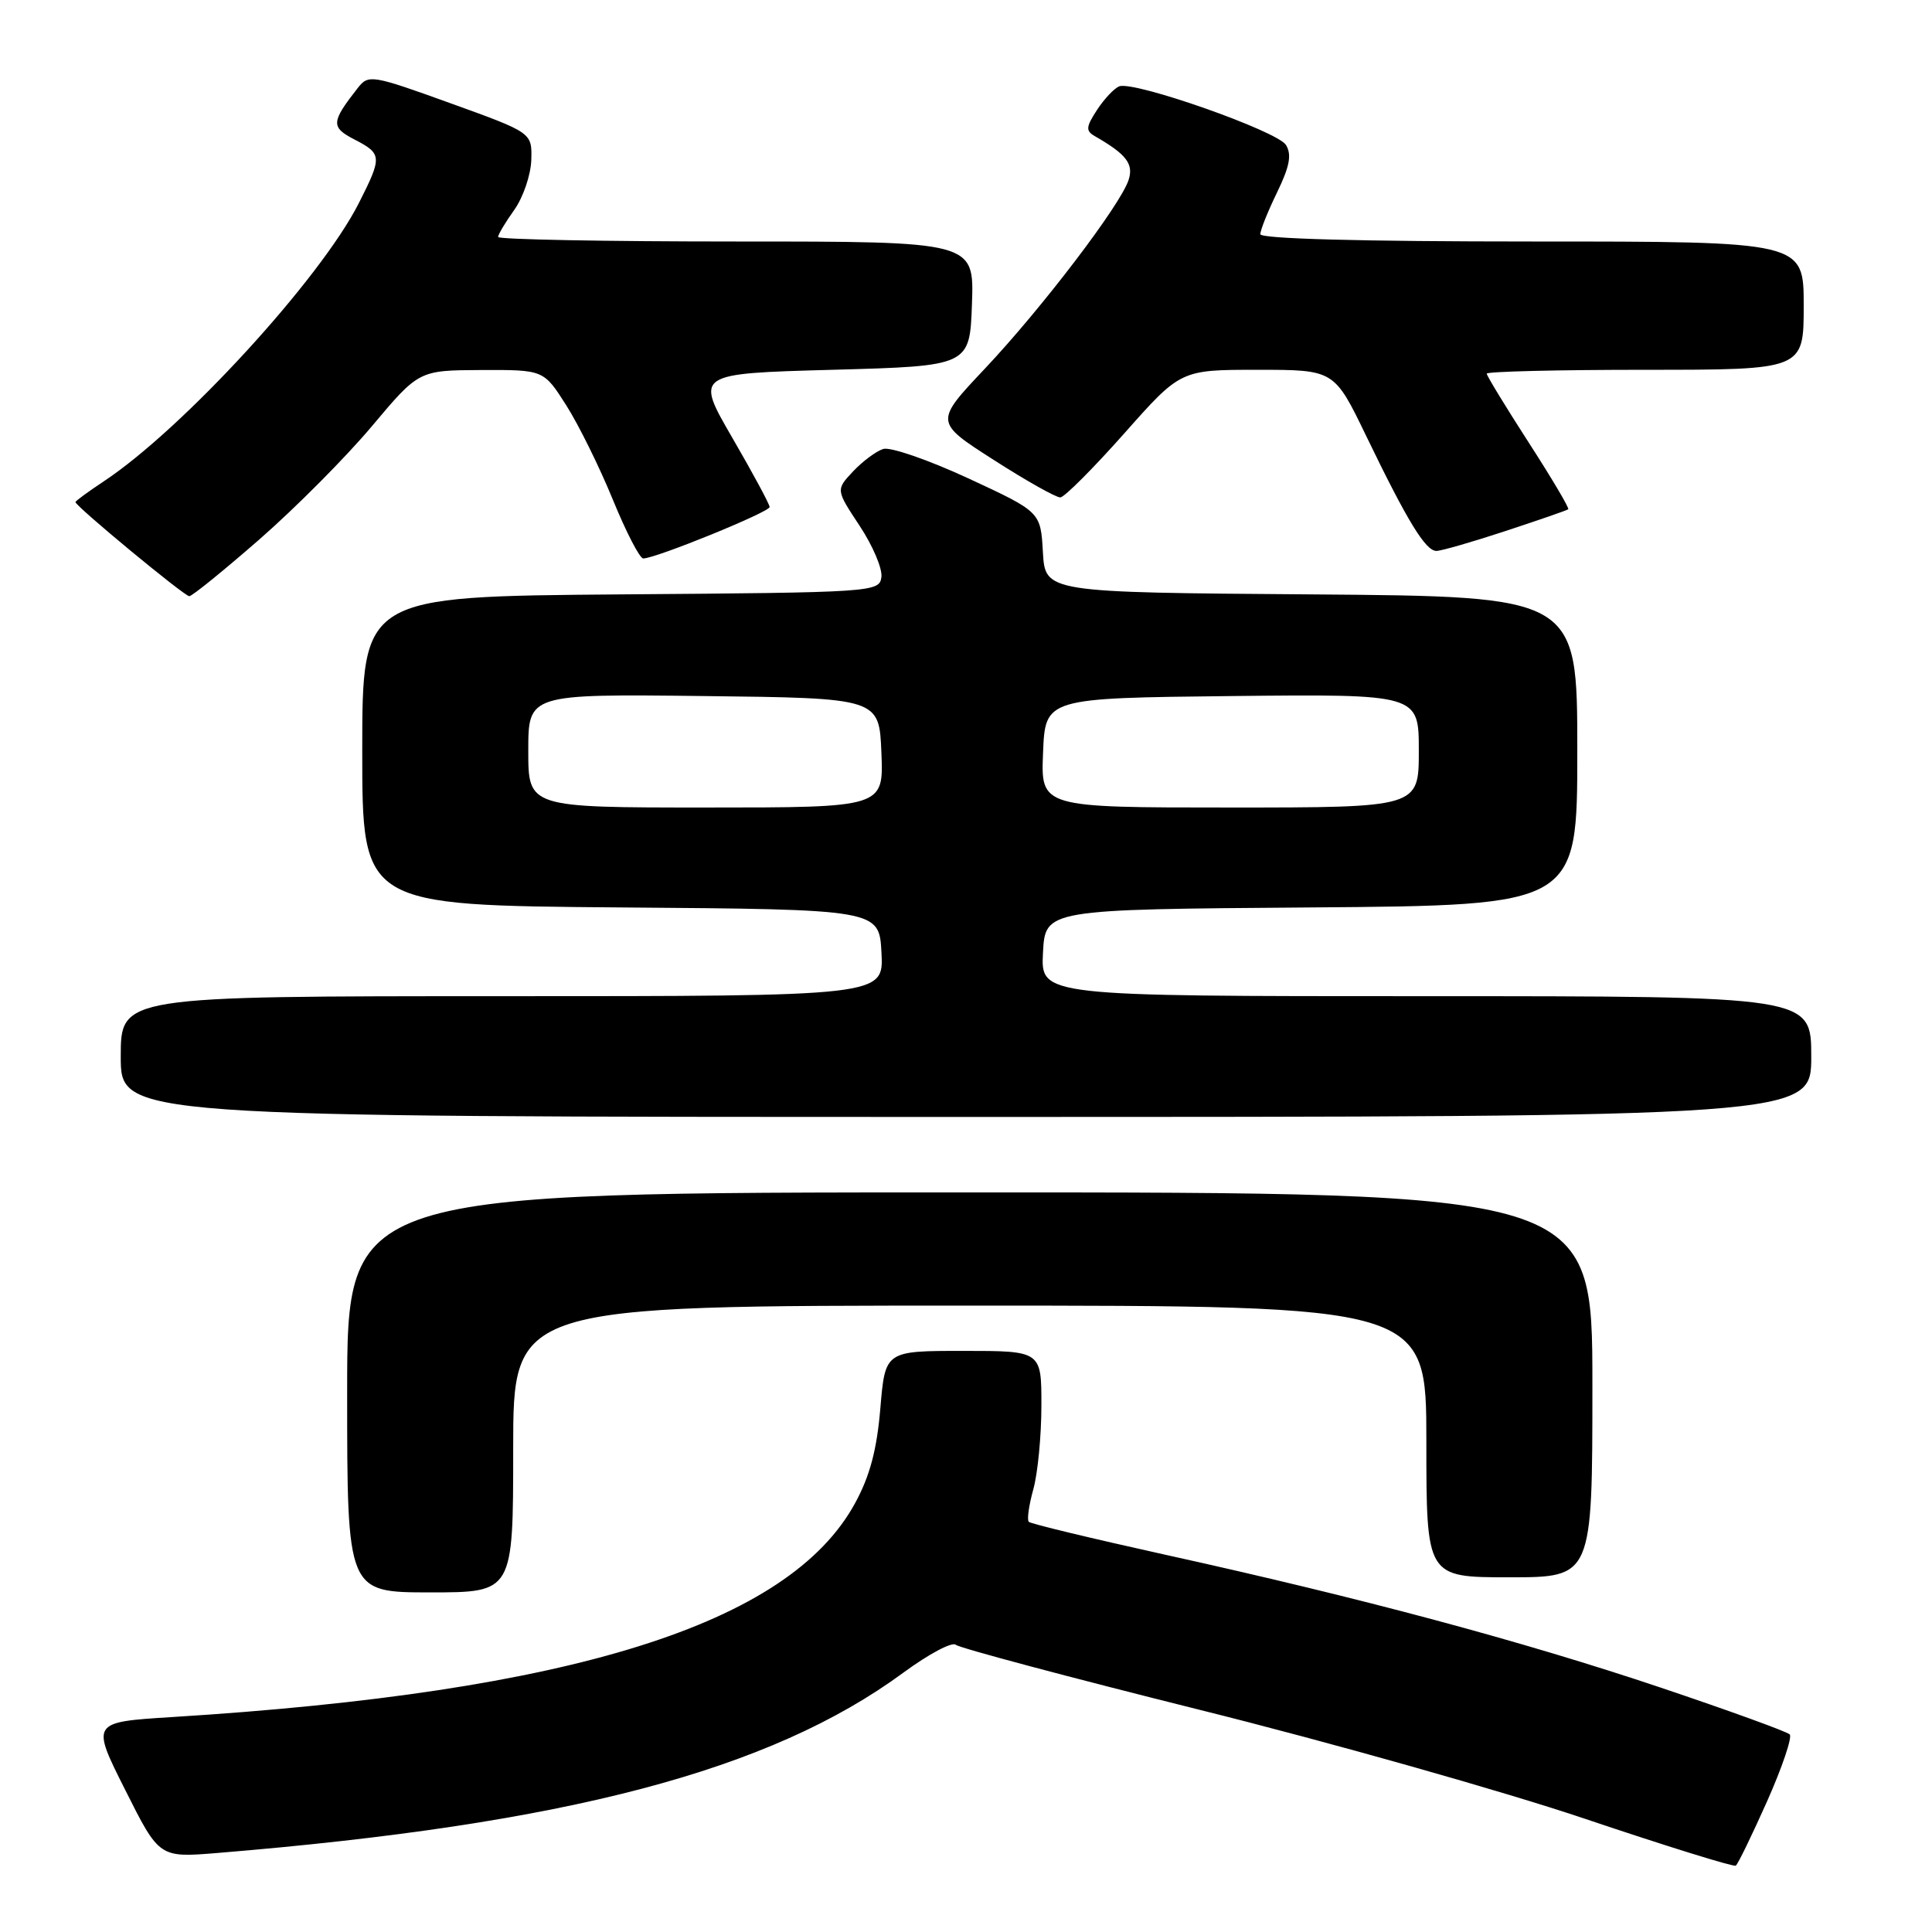<?xml version="1.0" encoding="UTF-8" standalone="no"?>
<!DOCTYPE svg PUBLIC "-//W3C//DTD SVG 1.1//EN" "http://www.w3.org/Graphics/SVG/1.1/DTD/svg11.dtd" >
<svg xmlns="http://www.w3.org/2000/svg" xmlns:xlink="http://www.w3.org/1999/xlink" version="1.1" viewBox="0 0 256 256">
 <g >
 <path fill="currentColor"
d=" M 234.15 238.68 C 236.15 234.18 237.50 230.19 237.15 229.82 C 236.79 229.45 229.07 226.65 220.00 223.60 C 201.61 217.43 180.48 211.76 154.27 205.98 C 144.65 203.85 136.57 201.91 136.32 201.65 C 136.06 201.40 136.33 199.46 136.92 197.34 C 137.51 195.23 137.99 190.24 137.99 186.25 C 138.00 179.00 138.00 179.00 127.65 179.00 C 117.29 179.00 117.29 179.00 116.65 186.61 C 116.19 192.10 115.26 195.60 113.30 199.18 C 104.57 215.22 75.80 224.23 22.79 227.52 C 12.07 228.19 12.07 228.19 16.59 237.17 C 21.10 246.16 21.10 246.16 28.80 245.53 C 75.12 241.72 102.04 234.64 119.75 221.60 C 123.06 219.17 126.16 217.52 126.64 217.94 C 127.11 218.36 141.66 222.24 158.96 226.56 C 176.26 230.87 199.21 237.36 209.96 240.98 C 220.71 244.60 229.72 247.40 230.00 247.21 C 230.28 247.02 232.14 243.18 234.15 238.68 Z  M 68.00 192.00 C 68.00 173.00 68.00 173.00 128.50 173.00 C 189.00 173.00 189.00 173.00 189.00 191.00 C 189.00 209.00 189.00 209.00 200.00 209.00 C 211.00 209.00 211.00 209.00 211.00 183.50 C 211.00 158.00 211.00 158.00 128.50 158.00 C 46.00 158.00 46.00 158.00 46.00 184.50 C 46.00 211.00 46.00 211.00 57.00 211.00 C 68.00 211.00 68.00 211.00 68.00 192.00 Z  M 240.00 140.00 C 240.00 132.00 240.00 132.00 188.95 132.00 C 137.90 132.00 137.90 132.00 138.20 126.25 C 138.50 120.50 138.50 120.50 173.75 120.24 C 209.00 119.97 209.00 119.97 209.00 99.50 C 209.00 79.03 209.00 79.03 173.75 78.76 C 138.50 78.50 138.50 78.50 138.19 73.17 C 137.89 67.83 137.89 67.83 128.32 63.39 C 123.05 60.95 117.97 59.19 117.03 59.49 C 116.09 59.79 114.29 61.13 113.03 62.47 C 110.75 64.90 110.75 64.90 113.91 69.68 C 115.65 72.31 116.95 75.37 116.79 76.48 C 116.51 78.46 115.75 78.51 82.25 78.76 C 48.00 79.03 48.00 79.03 48.00 99.50 C 48.00 119.97 48.00 119.97 82.25 120.24 C 116.50 120.50 116.50 120.50 116.80 126.25 C 117.10 132.00 117.10 132.00 66.55 132.00 C 16.00 132.00 16.00 132.00 16.00 140.00 C 16.00 148.00 16.00 148.00 128.00 148.00 C 240.00 148.00 240.00 148.00 240.00 140.00 Z  M 34.42 71.43 C 39.19 67.26 45.88 60.53 49.29 56.46 C 55.50 49.07 55.50 49.07 63.77 49.03 C 72.04 49.00 72.04 49.00 75.04 53.72 C 76.69 56.32 79.46 61.94 81.21 66.22 C 82.96 70.50 84.77 74.00 85.23 74.00 C 86.88 74.00 102.00 67.84 101.98 67.18 C 101.97 66.80 99.74 62.67 97.03 58.00 C 92.10 49.50 92.10 49.50 110.30 49.00 C 128.50 48.50 128.50 48.50 128.79 40.25 C 129.08 32.00 129.08 32.00 97.54 32.00 C 80.19 32.00 66.00 31.73 66.00 31.40 C 66.00 31.08 66.97 29.45 68.15 27.80 C 69.33 26.14 70.34 23.16 70.40 21.18 C 70.50 17.58 70.50 17.58 59.69 13.68 C 49.28 9.92 48.83 9.85 47.42 11.64 C 43.86 16.19 43.81 16.85 46.98 18.49 C 50.63 20.38 50.66 20.77 47.55 26.91 C 42.46 36.95 24.25 56.82 13.75 63.78 C 11.69 65.15 10.00 66.38 10.00 66.53 C 10.00 67.07 24.43 79.00 25.08 79.00 C 25.45 79.00 29.66 75.59 34.42 71.43 Z  M 199.50 70.36 C 203.90 68.91 207.64 67.62 207.80 67.48 C 207.97 67.34 205.61 63.36 202.55 58.62 C 199.50 53.89 197.00 49.79 197.00 49.51 C 197.00 49.23 206.45 49.00 218.00 49.00 C 239.00 49.00 239.00 49.00 239.00 40.50 C 239.00 32.00 239.00 32.00 203.00 32.00 C 180.33 32.00 167.00 31.64 167.00 31.03 C 167.00 30.49 168.00 28.00 169.22 25.49 C 170.89 22.05 171.18 20.50 170.40 19.21 C 169.27 17.37 150.28 10.69 148.31 11.44 C 147.65 11.69 146.33 13.09 145.37 14.55 C 143.89 16.82 143.84 17.34 145.07 18.04 C 149.25 20.44 150.23 21.71 149.55 23.83 C 148.51 27.11 138.05 40.85 130.50 48.85 C 123.83 55.92 123.83 55.92 131.67 60.94 C 135.97 63.70 139.95 65.94 140.50 65.91 C 141.05 65.88 144.86 62.06 148.97 57.43 C 156.44 49.00 156.44 49.00 166.62 49.00 C 176.79 49.00 176.79 49.00 181.02 57.75 C 186.49 69.07 188.89 73.00 190.33 73.00 C 190.97 73.00 195.09 71.81 199.50 70.36 Z  M 70.00 99.48 C 70.00 91.96 70.00 91.96 93.25 92.23 C 116.50 92.50 116.50 92.50 116.79 99.75 C 117.09 107.00 117.09 107.00 93.54 107.00 C 70.00 107.00 70.00 107.00 70.00 99.48 Z  M 138.21 99.75 C 138.50 92.50 138.50 92.50 163.25 92.23 C 188.00 91.97 188.00 91.97 188.00 99.48 C 188.00 107.00 188.00 107.00 162.96 107.00 C 137.91 107.00 137.91 107.00 138.21 99.75 Z "/>
</g>
</svg>